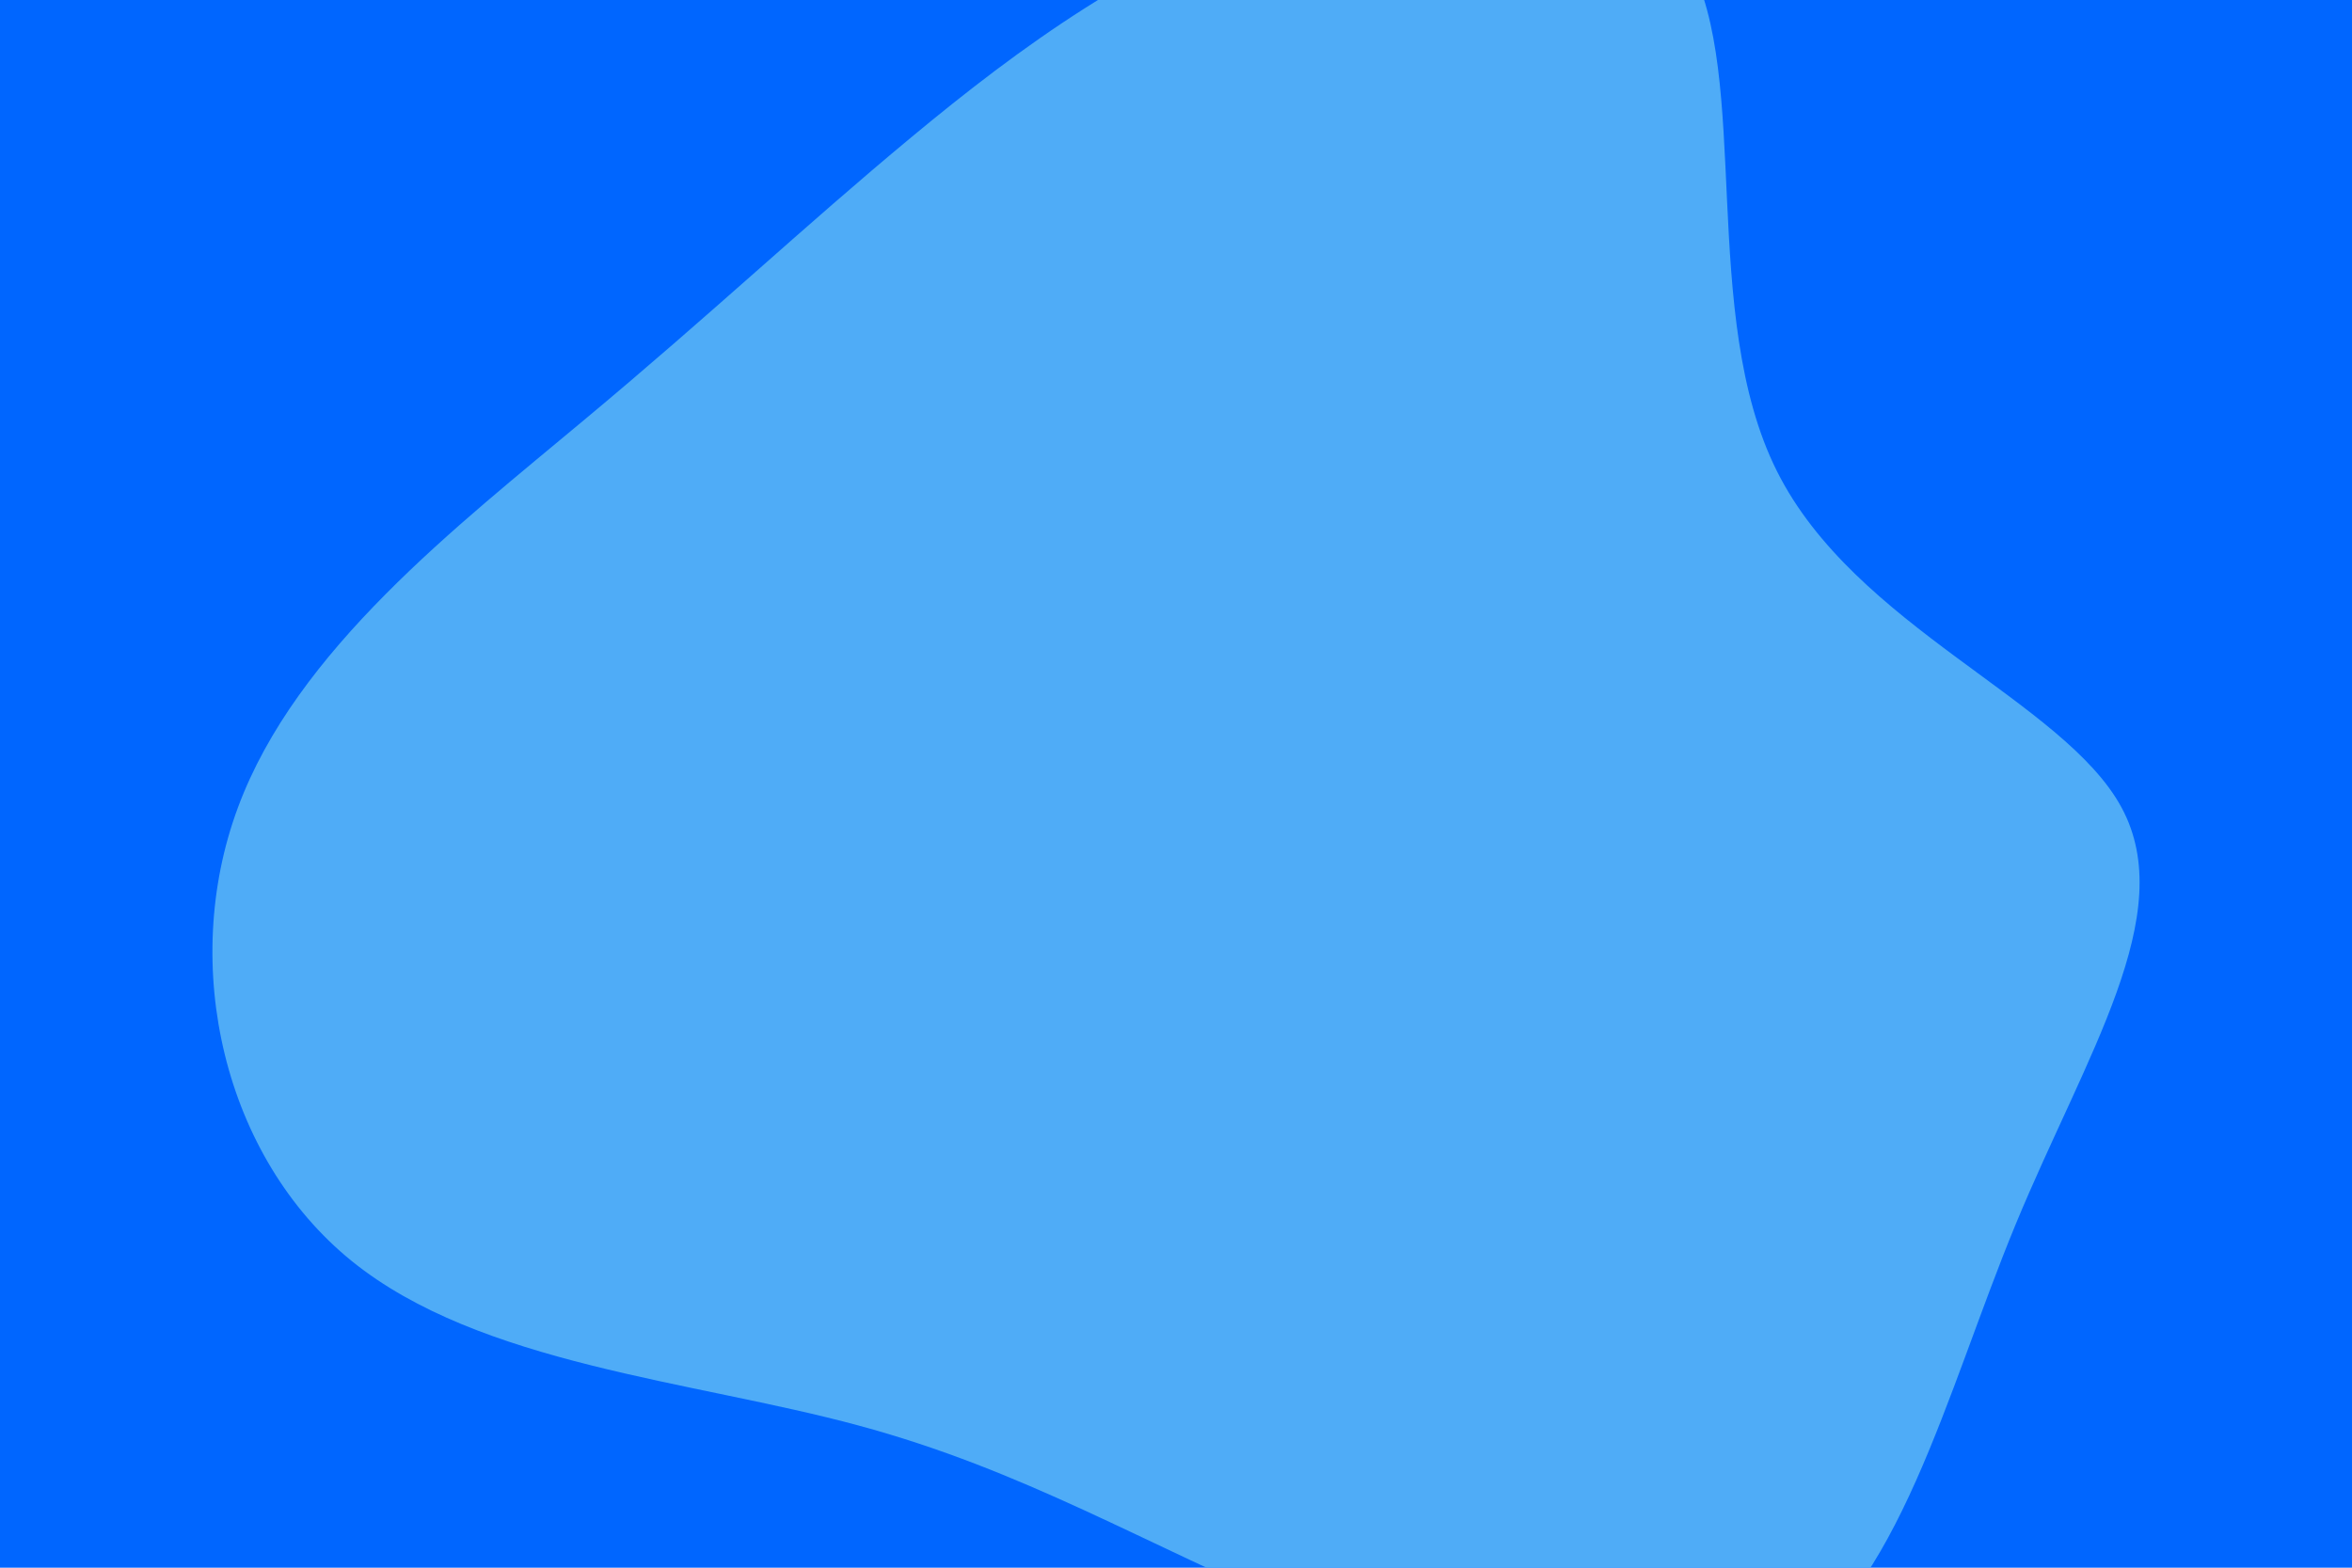 <svg id="visual" viewBox="0 0 900 600" width="900" height="600" xmlns="http://www.w3.org/2000/svg" xmlns:xlink="http://www.w3.org/1999/xlink" version="1.1"><rect x="0" y="0" width="900" height="600" fill="#0066FF"></rect><g transform="translate(483.613 296.254)"><path d="M162.4 -310.9C186.7 -267.1 166.4 -175.8 196.3 -116C226.1 -56.3 306.1 -28.1 328.2 12.8C350.3 53.7 314.6 107.3 287.7 172.3C260.9 237.2 243 313.5 196.5 340.5C150 367.5 75 345.2 14.6 320C-45.8 294.7 -91.7 266.4 -155.2 249.3C-218.7 232.1 -299.9 226.1 -349 186.4C-398 146.7 -415 73.3 -392.6 12.9C-370.3 -47.5 -308.5 -95 -260 -135.6C-211.4 -176.1 -175.9 -209.7 -134.8 -243.8C-93.7 -277.9 -46.8 -312.5 11.1 -331.6C69 -350.8 138 -354.7 162.4 -310.9" fill="#4FACF7"></path></g></svg>